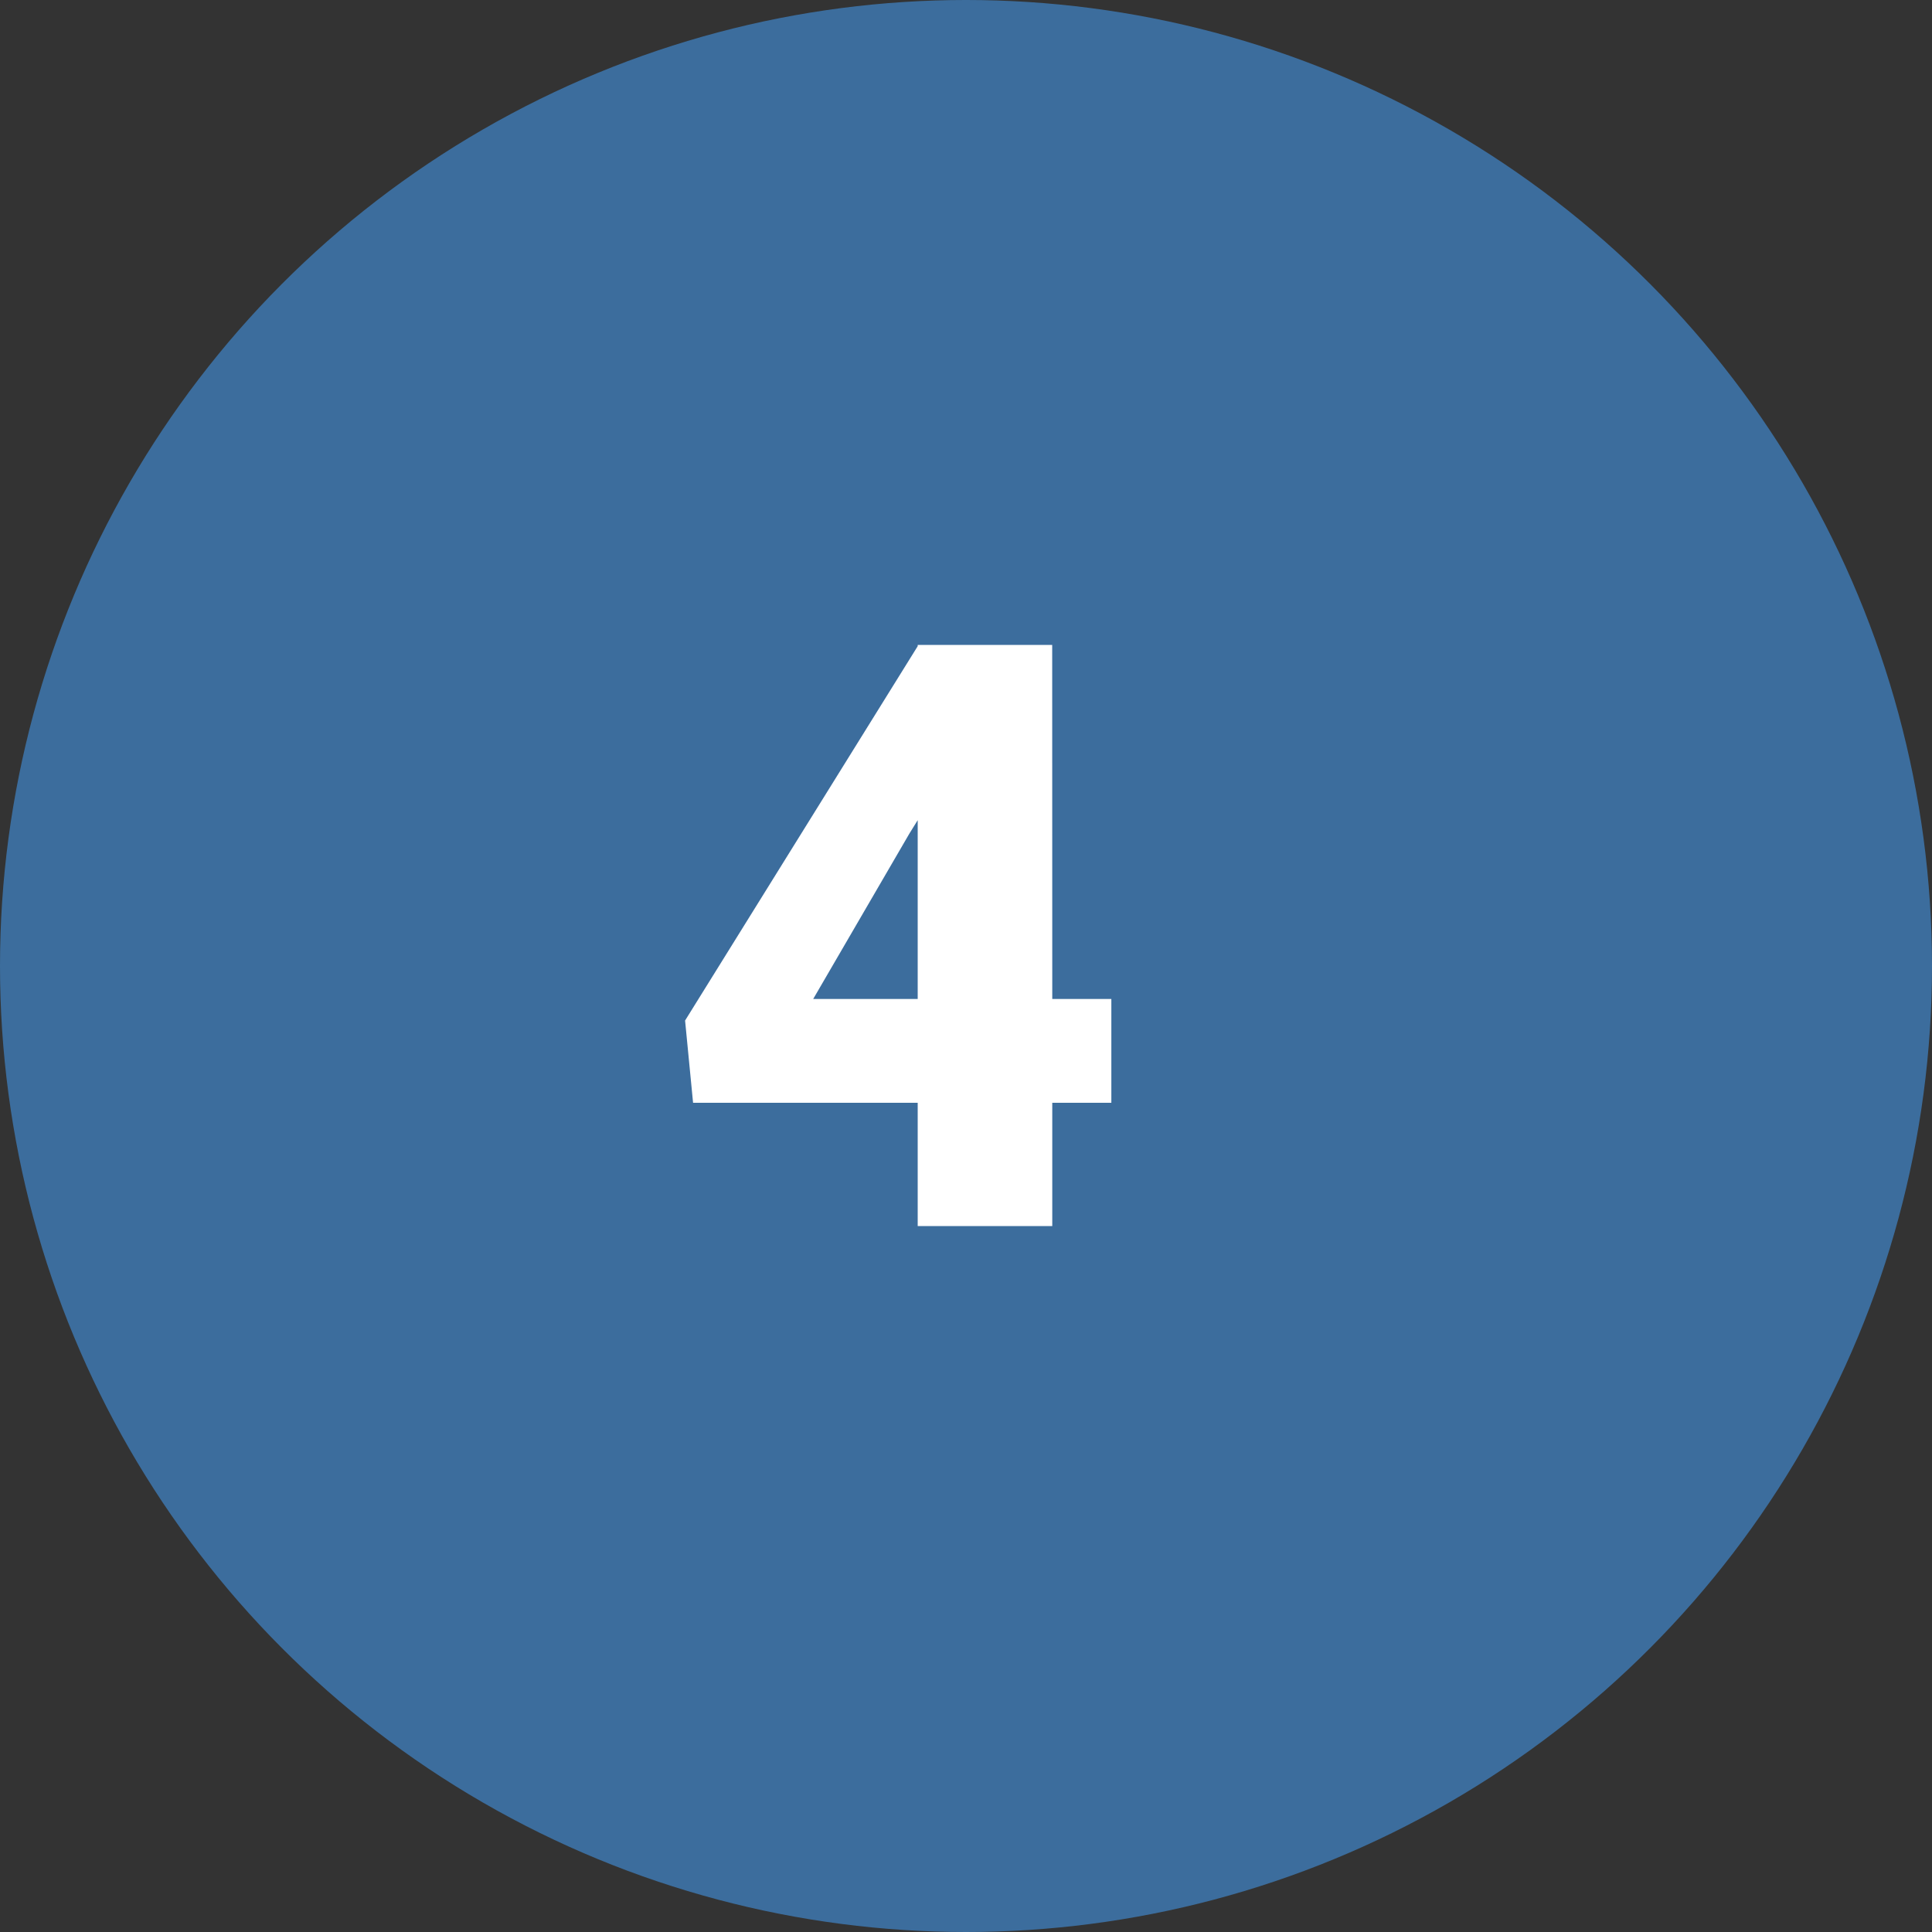 <svg xmlns="http://www.w3.org/2000/svg" width="52" height="52" viewBox="0 0 52 52">
  <rect x="0" y="0" width="52" height="52" fill="#333333" stroke="none"/>
  <g id="t5-c4" transform="translate(-11089 6329)">
    <circle id="Ellipse_5142" data-name="Ellipse 5142" cx="26" cy="26" r="26" transform="translate(11089 -6329)" fill="#3c6d9d"/>
    <path id="Path_190315" data-name="Path 190315" d="M15.322,14.888h1.59v2.793h-1.59V21H11.7V17.681H5.654l-.215-2.213L11.7,5.392V5.359h3.62Zm-6.435,0H11.7V10.075l-.226.365Zm11.913,2.6a2.061,2.061,0,0,1,1.429.51,1.781,1.781,0,0,1,0,2.61,2.254,2.254,0,0,1-2.863-.005,1.78,1.78,0,0,1,0-2.6A2.043,2.043,0,0,1,20.8,17.487Z" transform="translate(11102 -6317)" fill="#fff"/>
    <rect id="Rectangle_40158" data-name="Rectangle 40158" width="7" height="7" transform="translate(11120 -6302)" fill="#3c6d9d"/>
  </g>
</svg>
